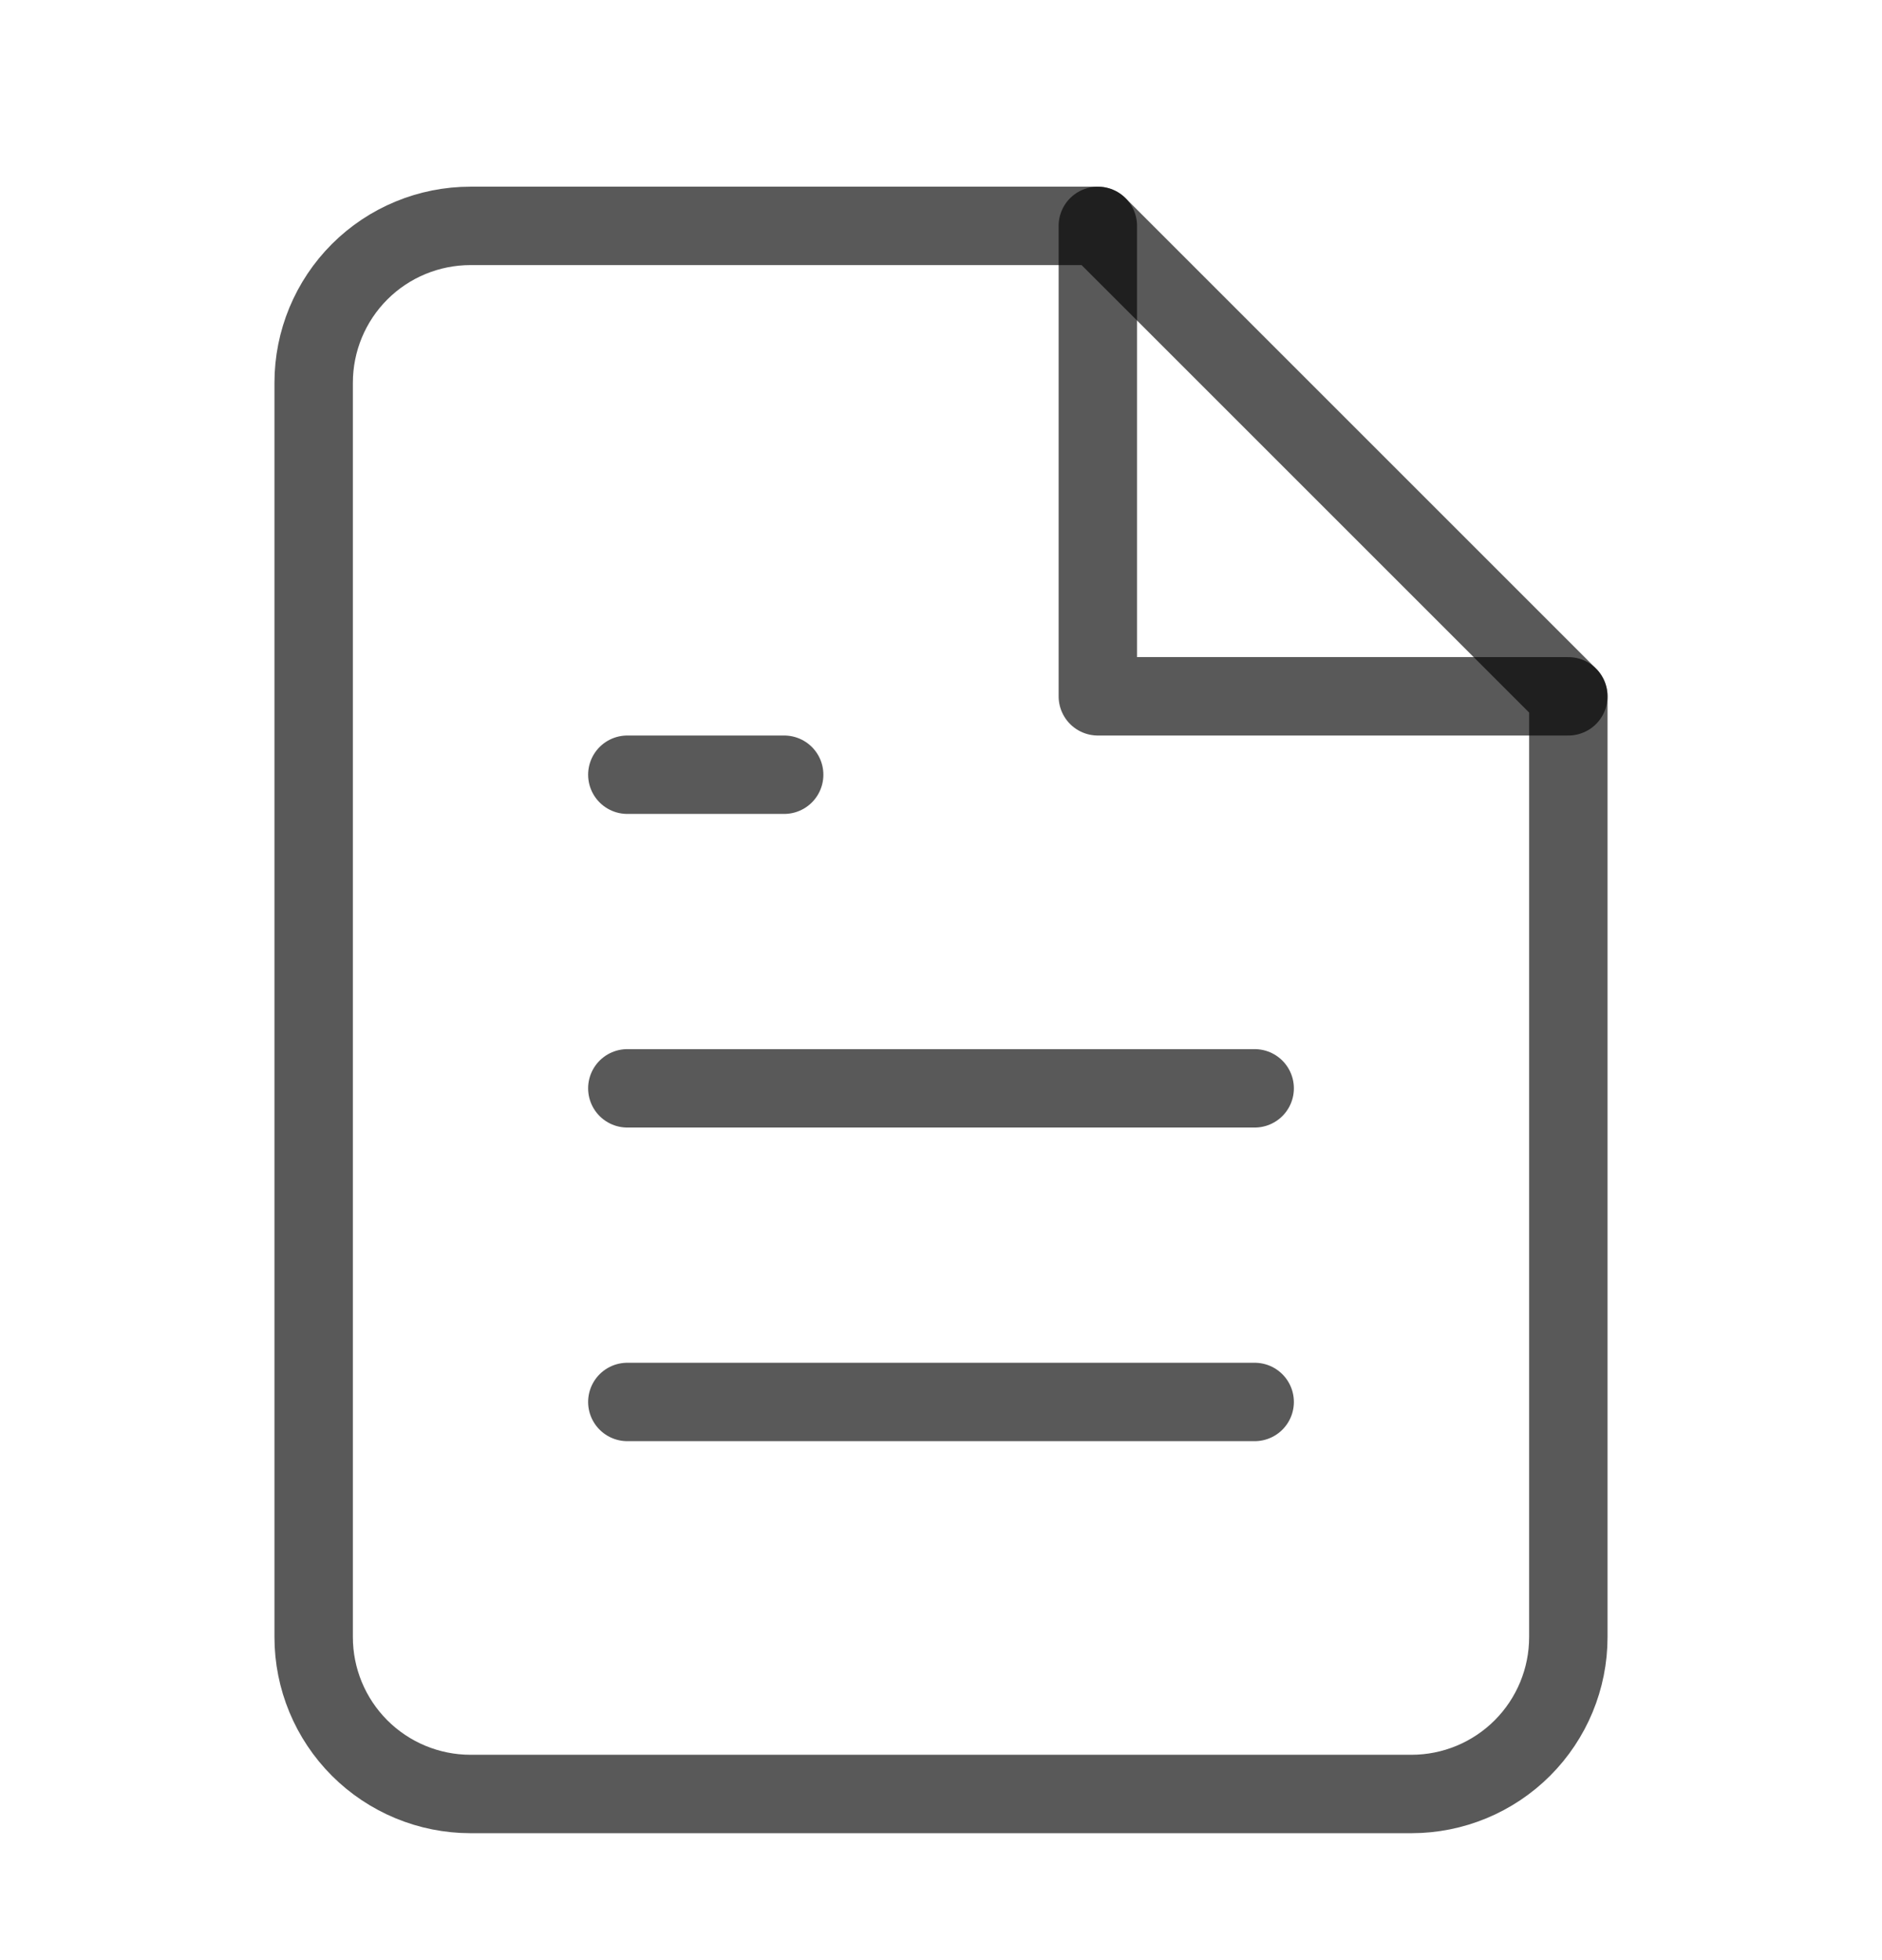 <svg width="24" height="25" viewBox="0 0 24 25" fill="none" xmlns="http://www.w3.org/2000/svg">
<g id="file-text 1">
<path id="Vector" d="M14 2.881H6C5.47 2.881 4.961 3.091 4.586 3.466C4.211 3.841 4 4.35 4 4.881V20.881C4 21.411 4.211 21.92 4.586 22.295C4.961 22.67 5.47 22.881 6 22.881H18C18.53 22.881 19.039 22.67 19.414 22.295C19.789 21.92 20 21.411 20 20.881V8.881L14 2.881Z" stroke="currentColor" stroke-opacity="0.65" stroke-linecap="round" stroke-linejoin="round"/>
<path id="Vector_2" d="M14 2.881V8.881H20" stroke="currentColor" stroke-opacity="0.65" stroke-linecap="round" stroke-linejoin="round"/>
<path id="Vector_3" d="M16 13.881H8" stroke="currentColor" stroke-opacity="0.65" stroke-linecap="round" stroke-linejoin="round"/>
<path id="Vector_4" d="M16 17.881H8" stroke="currentColor" stroke-opacity="0.65" stroke-linecap="round" stroke-linejoin="round"/>
<path id="Vector_5" d="M10 9.881H9H8" stroke="currentColor" stroke-opacity="0.65" stroke-linecap="round" stroke-linejoin="round"/>
</g>
</svg>
